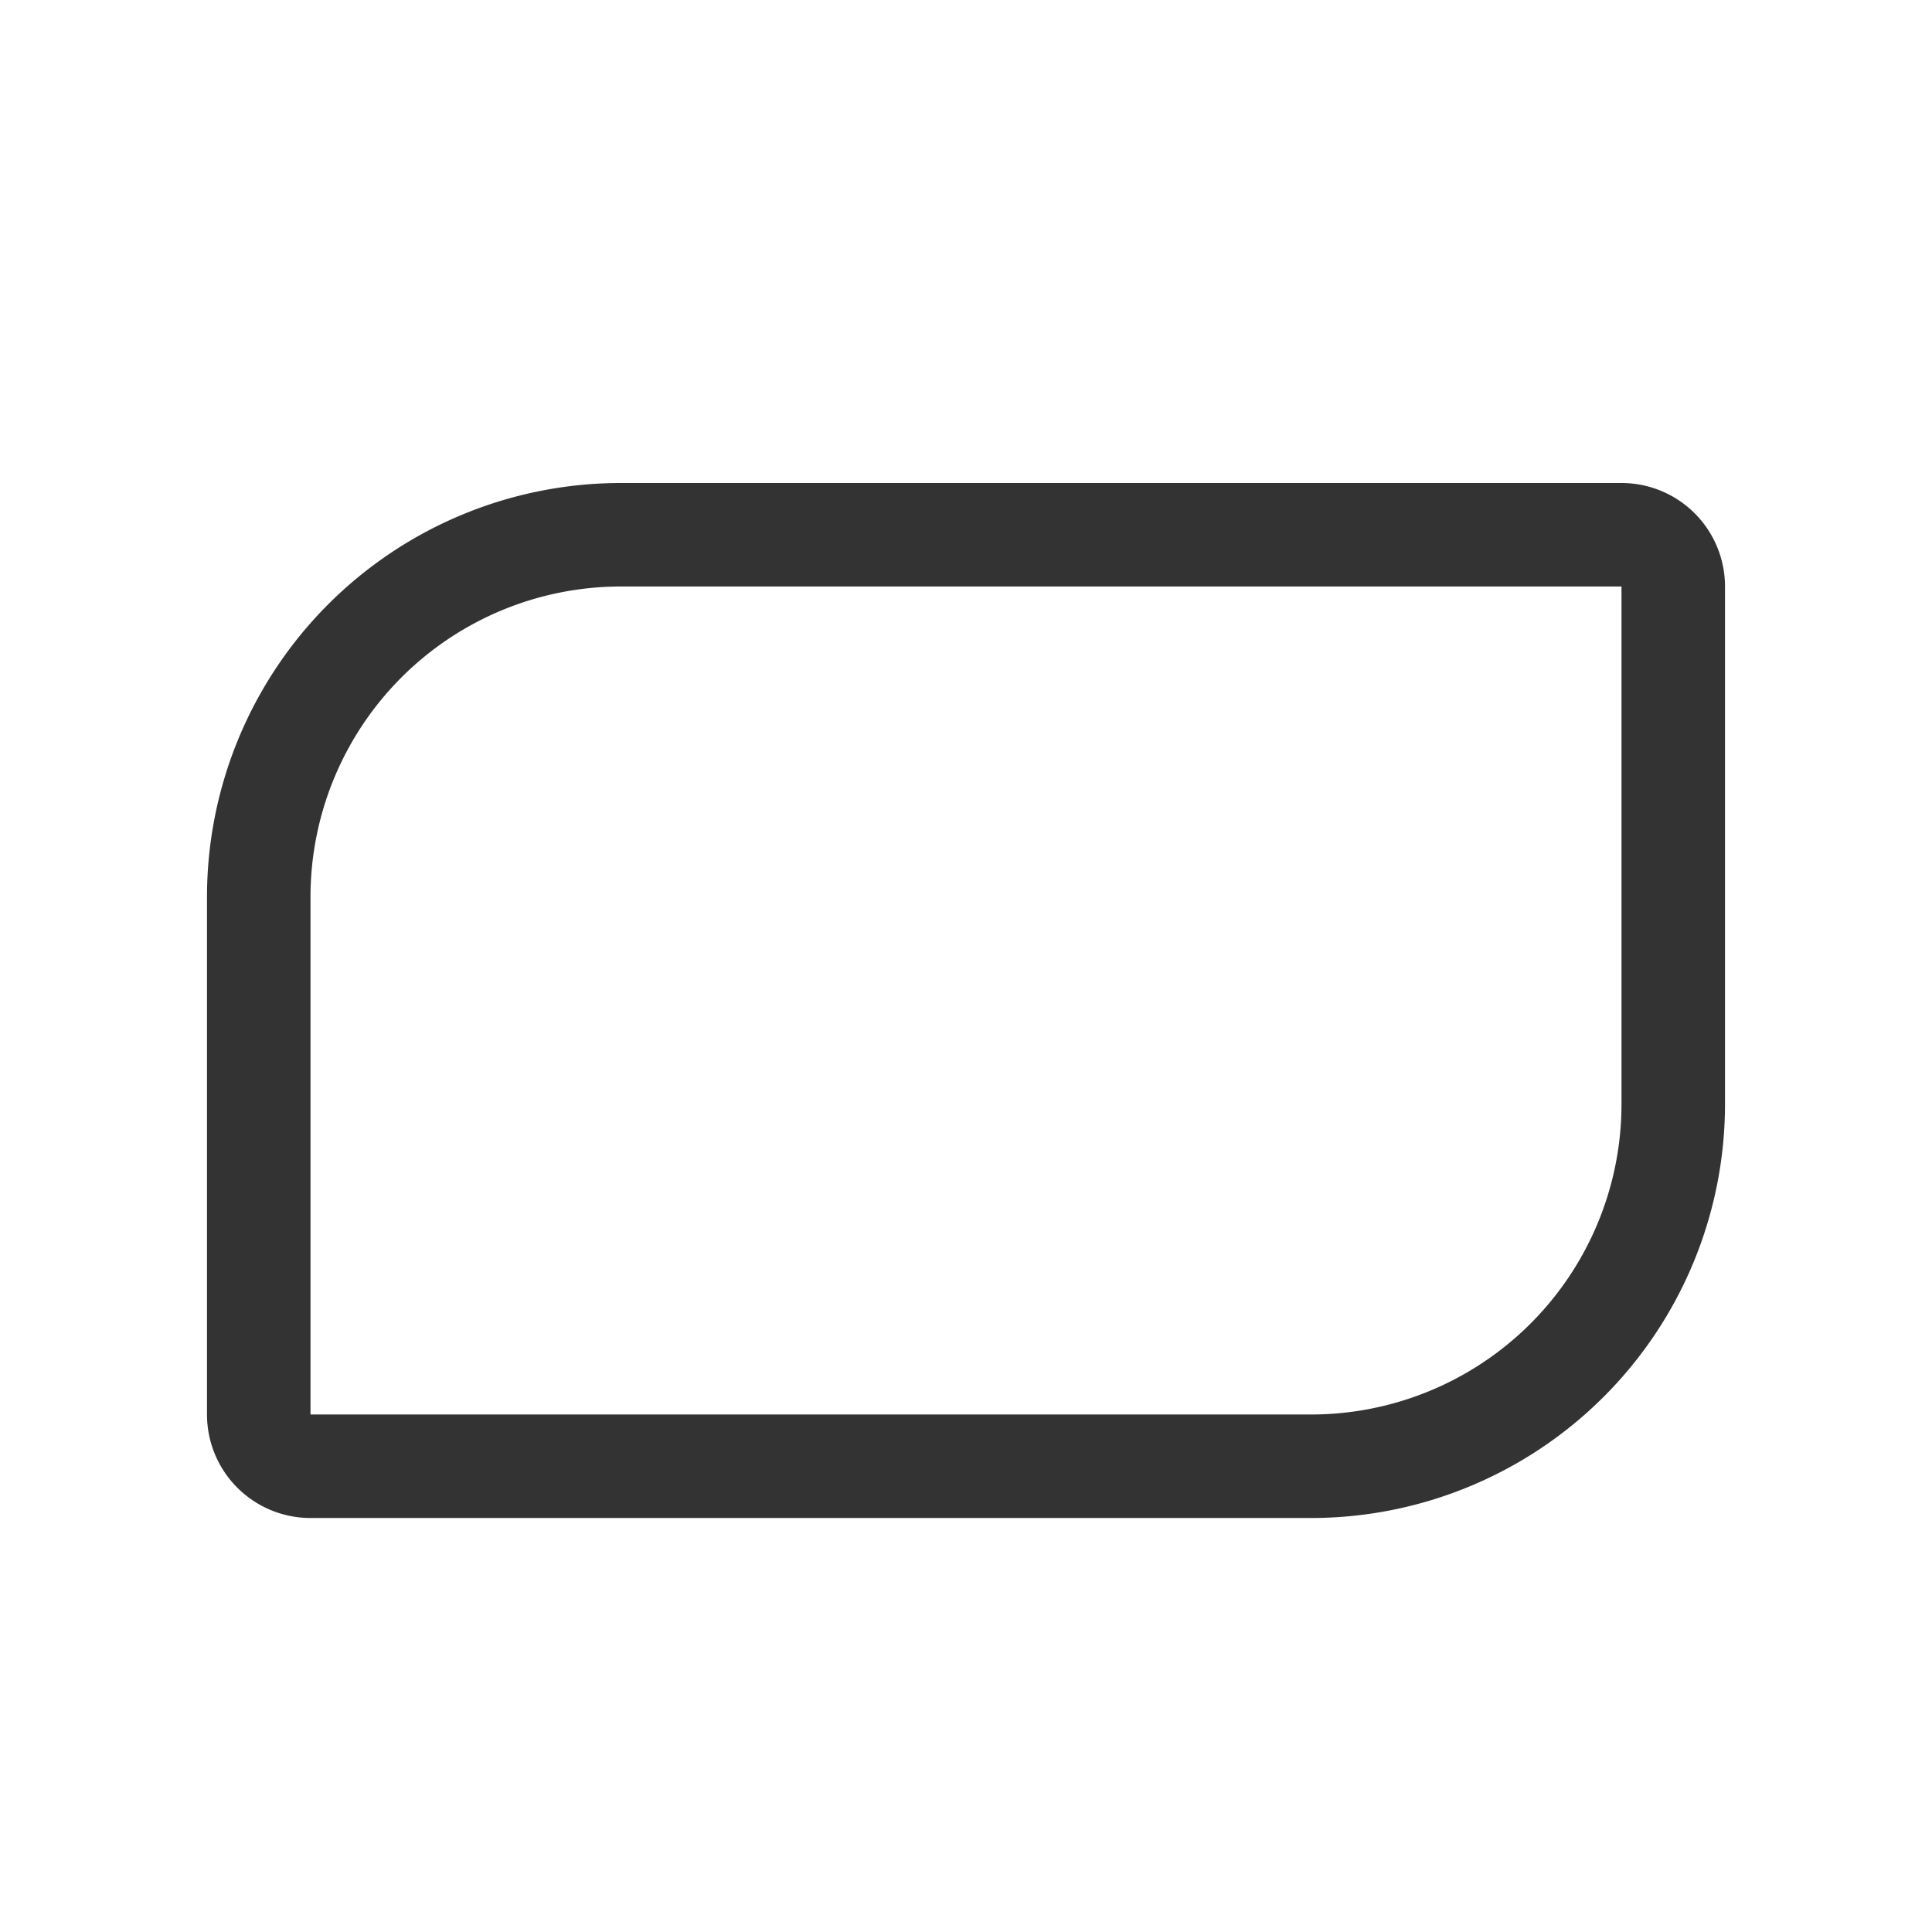 <svg xmlns="http://www.w3.org/2000/svg" width="28" height="28" viewBox="0 0 28 28">
  <defs>
    <style>
      .cls-1 {
        fill: #fff;
        stroke: #707070;
        opacity: 0;
      }

      .cls-2, .cls-4 {
        fill: none;
      }

      .cls-2 {
        stroke: #333;
        stroke-width: 1.5px;
      }

      .cls-3 {
        stroke: none;
      }
    </style>
  </defs>
  <g id="组_19399" data-name="组 19399" transform="translate(-1276 -733)">
    <g id="矩形_13616" data-name="矩形 13616" class="cls-1" transform="translate(1276 733)">
      <rect class="cls-3" width="28" height="28"/>
      <rect class="cls-4" x="0.5" y="0.5" width="27" height="27"/>
    </g>
    <g id="矩形_13615" data-name="矩形 13615" class="cls-2" transform="translate(1279 740)">
      <path class="cls-3" d="M6,0H22a0,0,0,0,1,0,0V9a6,6,0,0,1-6,6H0a0,0,0,0,1,0,0V6A6,6,0,0,1,6,0Z"/>
      <path class="cls-4" d="M6,.75H20.5a.75.75,0,0,1,.75.75V9A5.25,5.25,0,0,1,16,14.25H1.5a.75.75,0,0,1-.75-.75V6A5.25,5.25,0,0,1,6,.75Z"/>
    </g>
  </g>
</svg>
